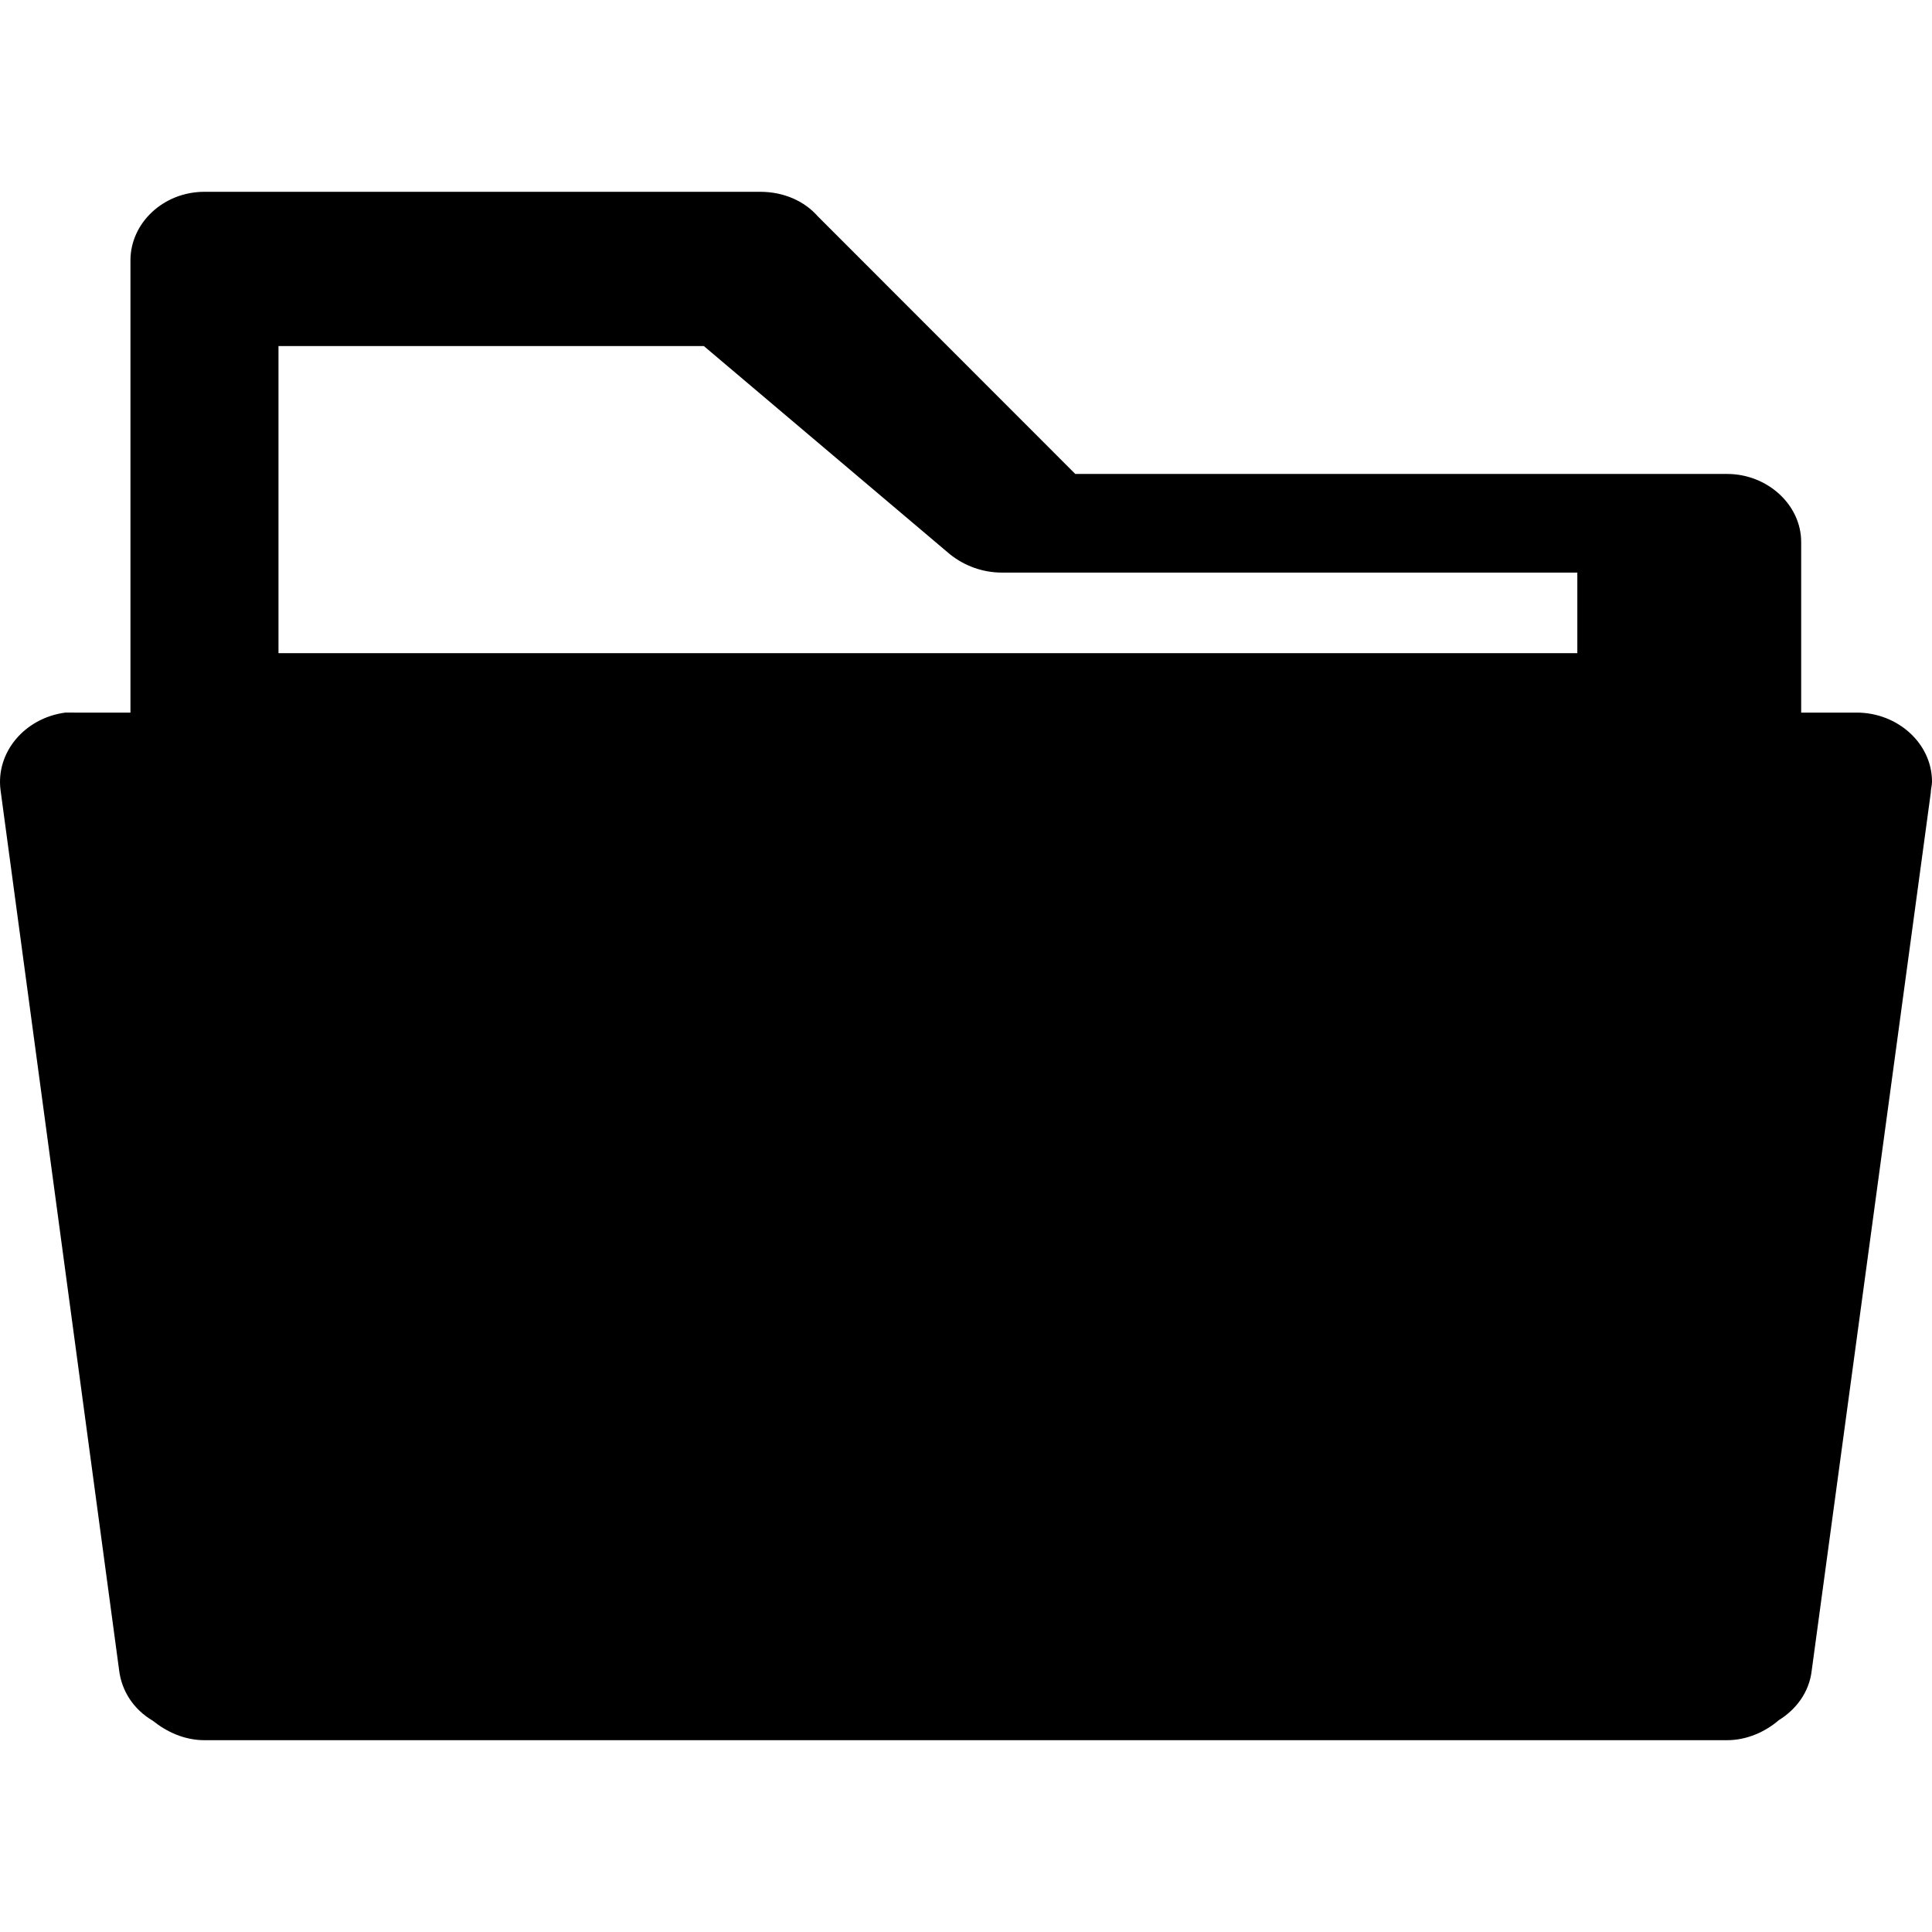 <!-- Generated by IcoMoon.io -->
<svg version="1.1" xmlns="http://www.w3.org/2000/svg" width="1024" height="1024" viewBox="0 0 1024 1024">
<title></title>
<g id="icomoon-ignore">
</g>
<path d="M39.496 377.692h29.644v-239.689c0-19.777 17.403-36.345 39.252-36.345h294.462c12.754 0 23.579 5.012 30.59 12.989l136.476 136.558h345.502c21.209 0 39.233 16.233 39.233 36.047v90.441h29.473c21.528 0 39.872 16.216 39.872 36.64 0 2.077-0.659 3.825-0.659 5.903l-63.094 465.152c-1.301 11.522-8.304 20.703-17.424 26.322-7.156 6.199-17.027 10.631-27.403 10.631h-807.028c-10.697 0-20.097-4.433-27.441-10.336-10.058-5.916-16.575-15.659-17.876-27.195l-62.793-466.041c-2.562-19.831 12.579-38.123 34.277-41.076l4.937-0.001zM147.606 346.199h688.407v-42.711h-304.936c-10.276 0-19.909-3.573-27.585-9.708l-130.424-110.351h-225.463v162.772z"></path>
</svg>
